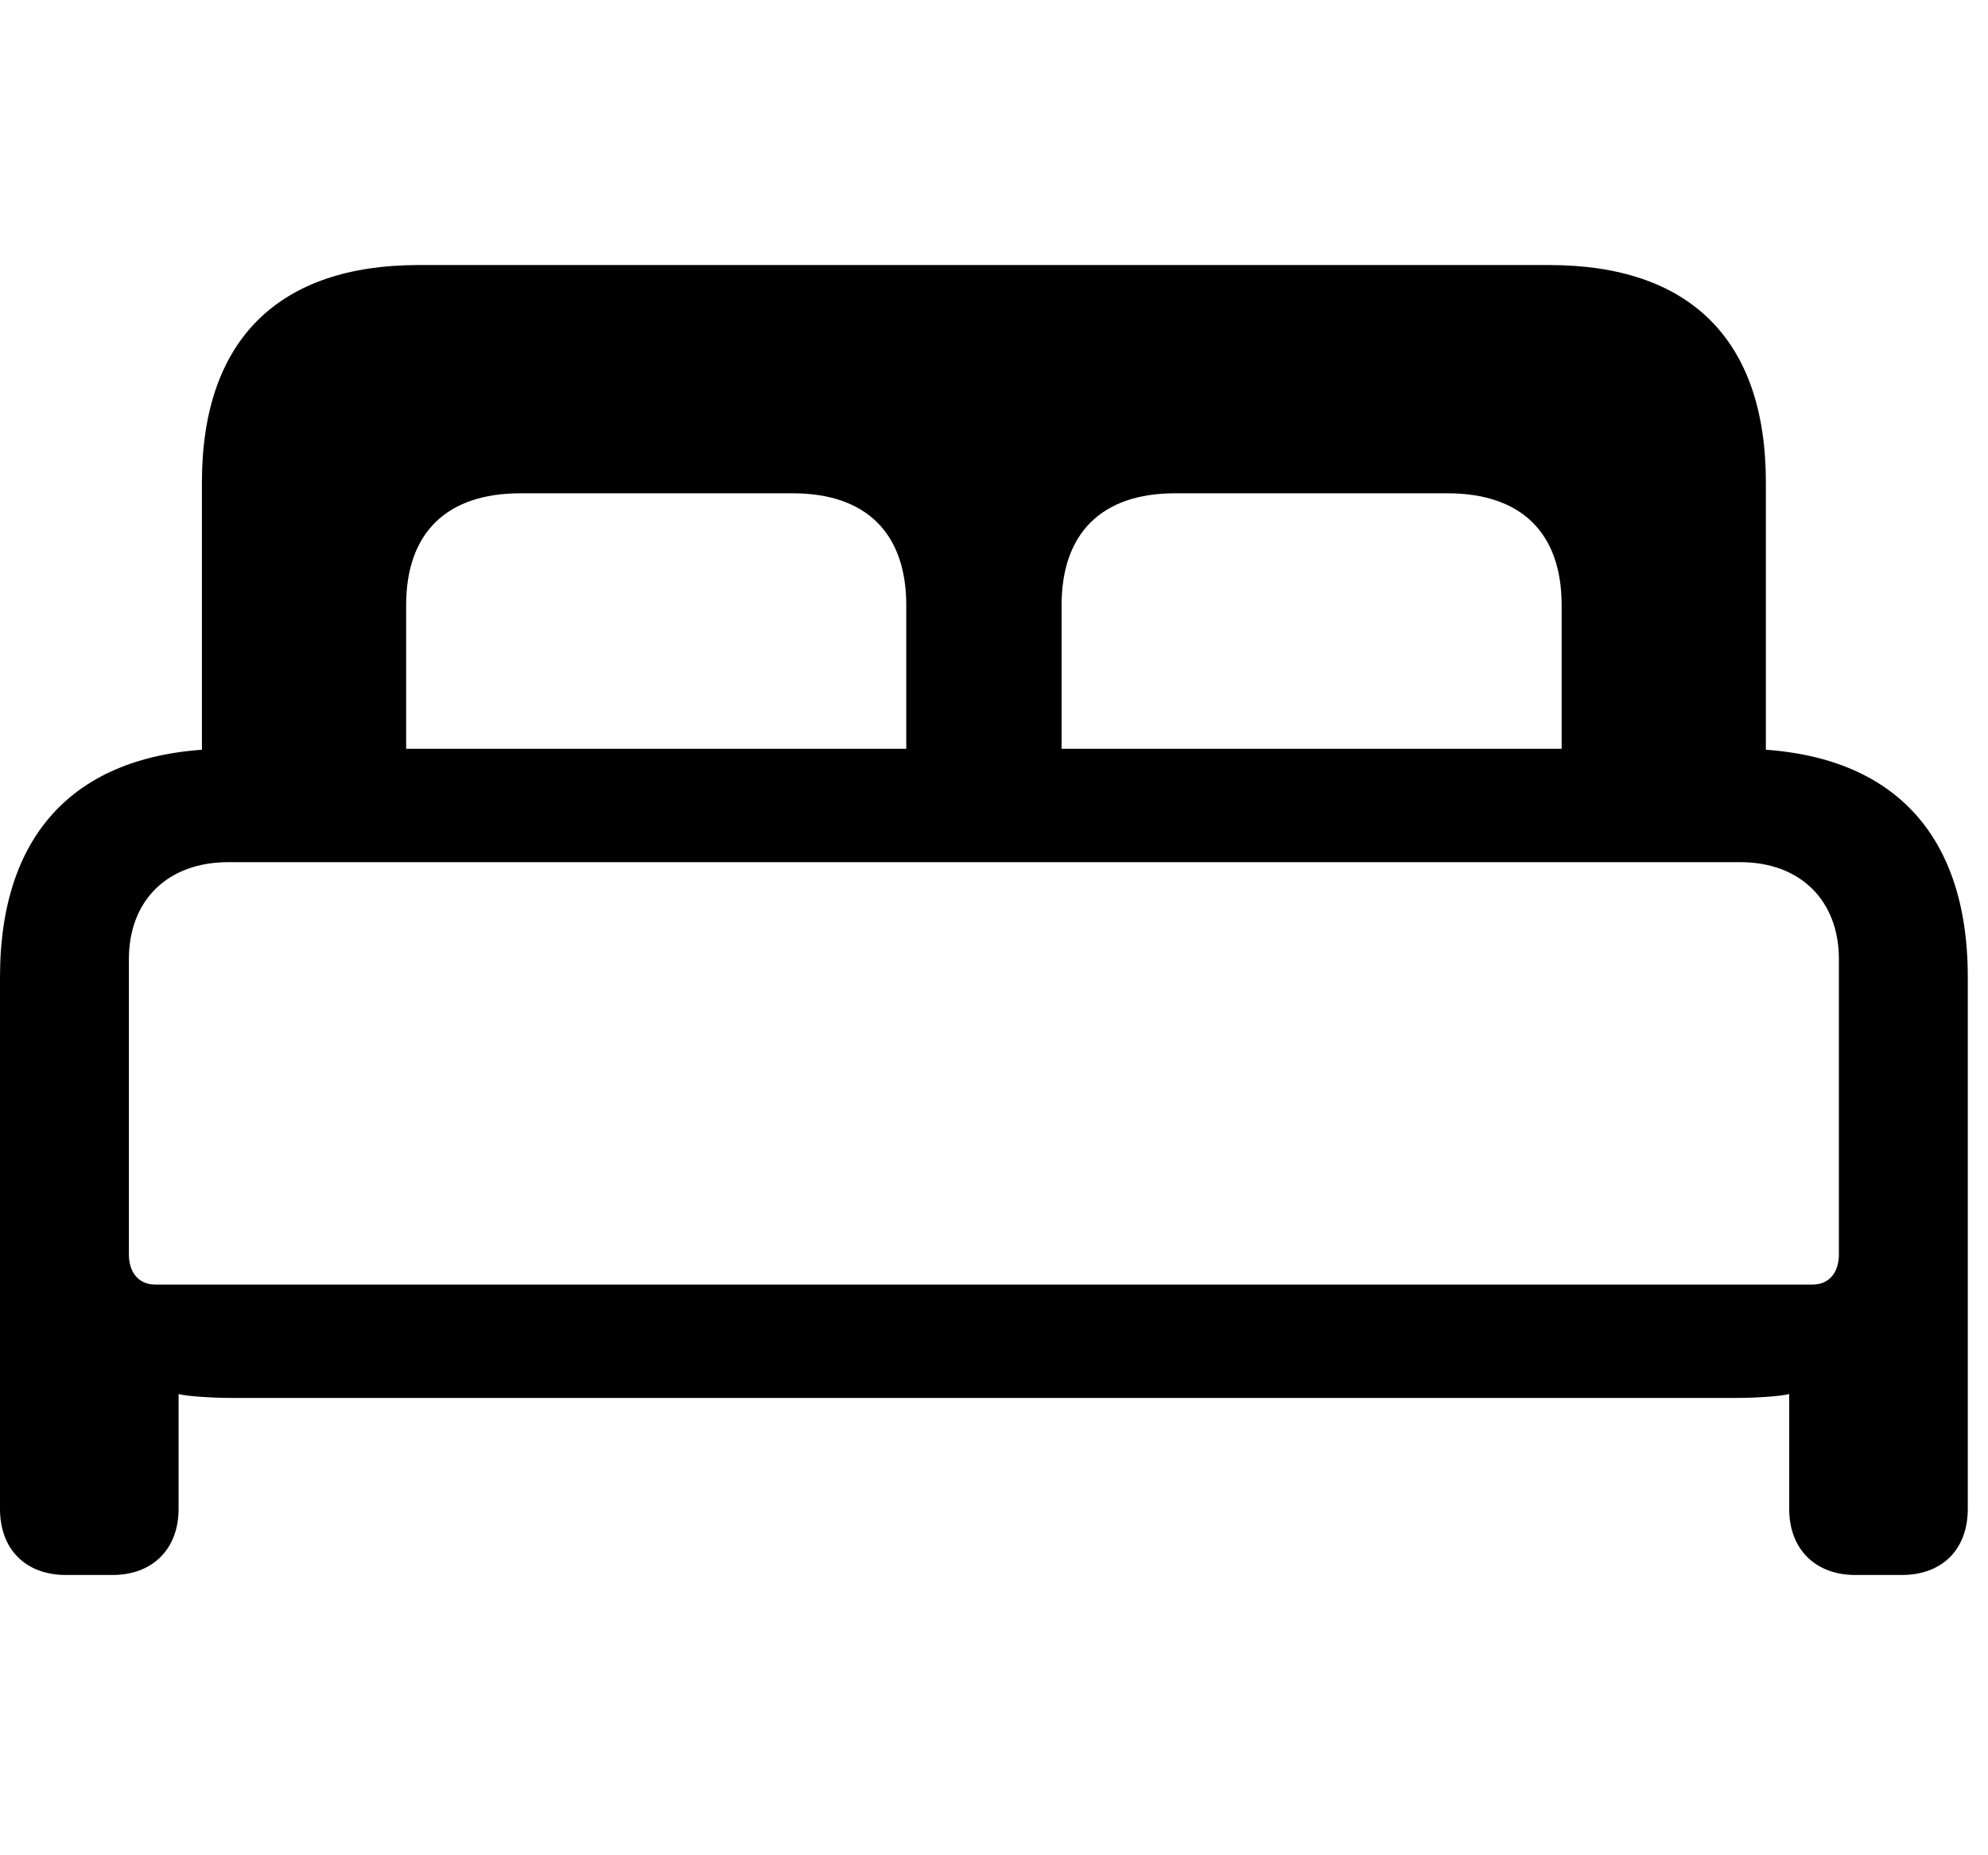 <svg width="30" height="28" viewBox="0 0 30 28" fill="none" xmlns="http://www.w3.org/2000/svg">
<path d="M0.996 23.77H1.699C2.297 23.77 2.695 23.383 2.695 22.773V21.039C2.824 21.074 3.211 21.098 3.492 21.098H26.203C26.484 21.098 26.871 21.074 27 21.039V22.773C27 23.383 27.398 23.77 27.996 23.77H28.699C29.309 23.77 29.695 23.383 29.695 22.773V14.746C29.695 12.508 28.477 11.301 26.238 11.301H3.457C1.219 11.301 0 12.508 0 14.746V22.773C0 23.383 0.387 23.77 0.996 23.77ZM2.344 19.387C2.098 19.387 1.945 19.211 1.945 18.93V14.477C1.945 13.586 2.531 13.012 3.445 13.012H26.262C27.164 13.012 27.75 13.586 27.75 14.477V18.93C27.75 19.211 27.598 19.387 27.352 19.387H2.344ZM3.047 11.547H6.129V9.133C6.129 8.043 6.738 7.445 7.852 7.445H11.965C13.066 7.445 13.676 8.043 13.676 9.133V11.547H16.02V9.133C16.02 8.043 16.629 7.445 17.73 7.445H21.844C22.957 7.445 23.566 8.043 23.566 9.133V11.547H26.648V7.281C26.648 5.113 25.488 4 23.379 4H6.316C4.219 4 3.047 5.113 3.047 7.281V11.547Z" fill="black"/>
</svg>
